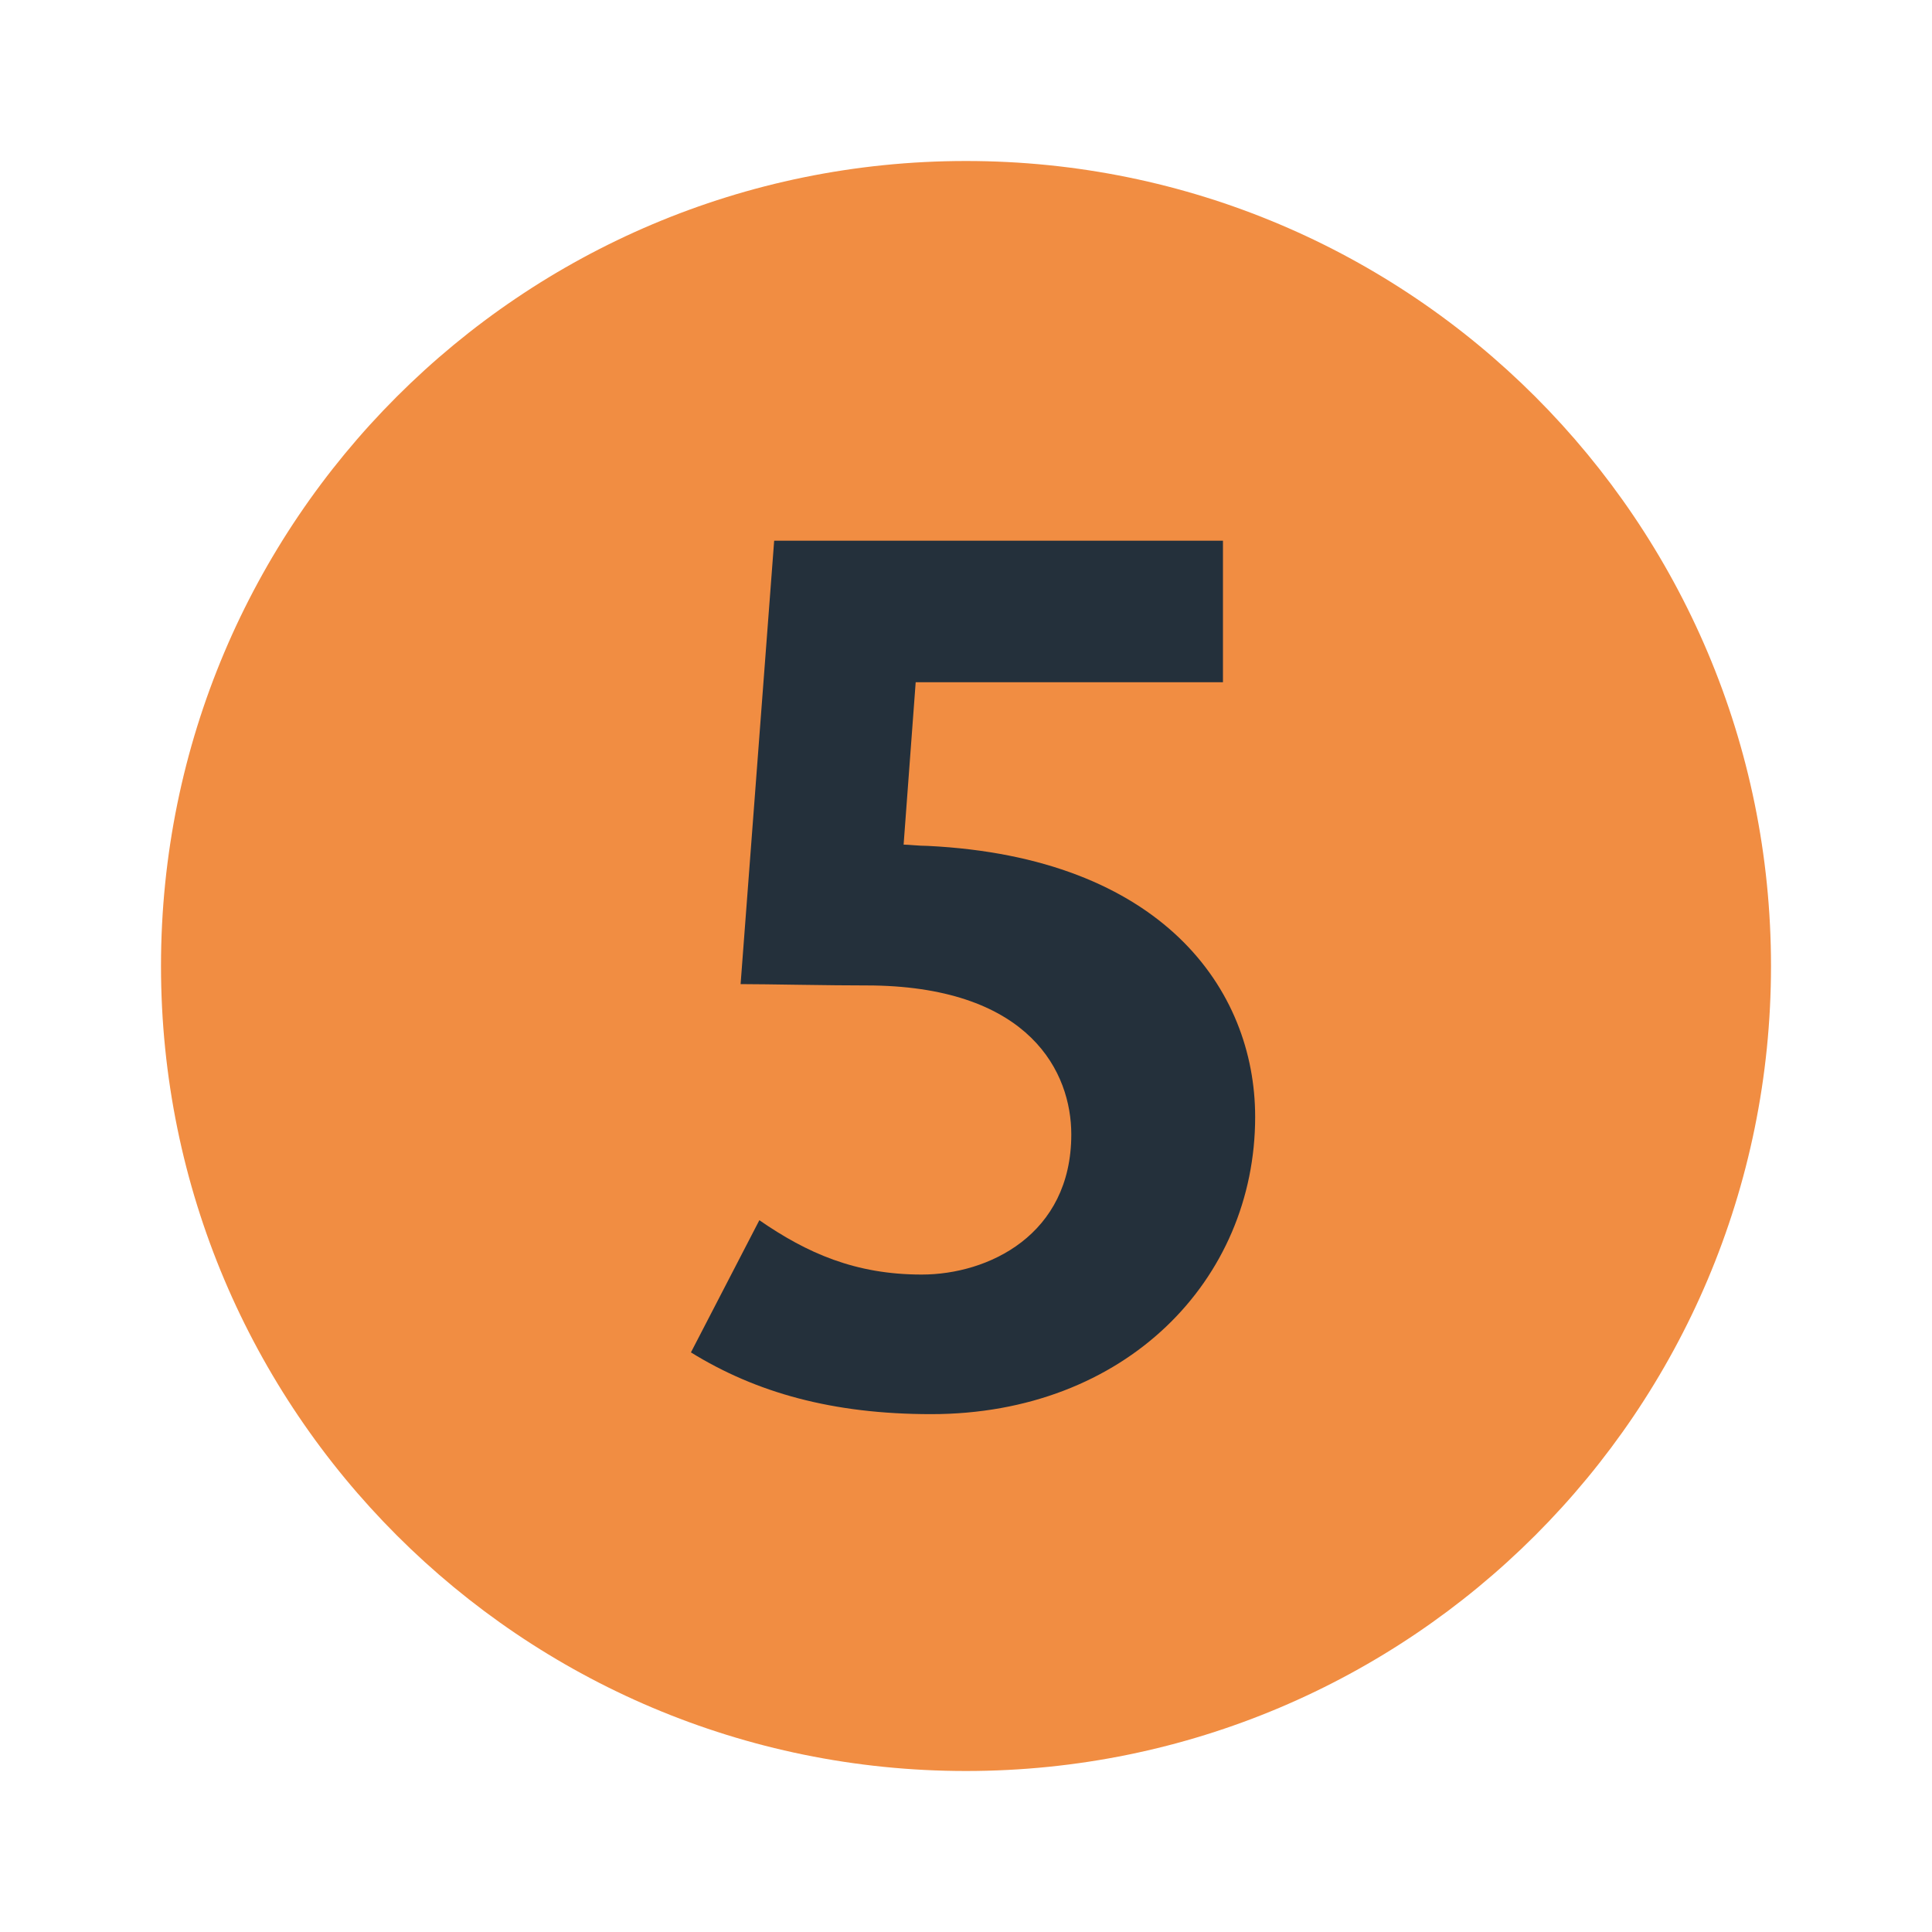 <?xml version="1.0" ?>
<svg xmlns="http://www.w3.org/2000/svg" width="24.0" height="24.0" viewBox="0 0 24.0 24.0">
  <path d="M2 12C2 6.475 6.475 2 12 2C17.525 2 22 6.475 22 12C22 17.525 17.525 22 12 22C6.475 22 2 17.525 2 12Z" fill="#f18d42ff"/>
  <path d="M15.592 13.875C15.592 12.283 14.425 10.65 11.525 10.508C11.417 10.508 11.283 10.492 11.225 10.492L11.375 8.475H15.192V6.717H9.617L9.2 12.225C9.542 12.225 10.25 12.242 10.85 12.242C12.8 12.275 13.308 13.325 13.308 14.092C13.308 15.342 12.275 15.833 11.45 15.833C10.625 15.833 10.025 15.567 9.433 15.158L8.583 16.8C9.392 17.3 10.342 17.567 11.567 17.567C13.983 17.567 15.592 15.9 15.592 13.875Z" fill="#24303bff"/>
</svg>
